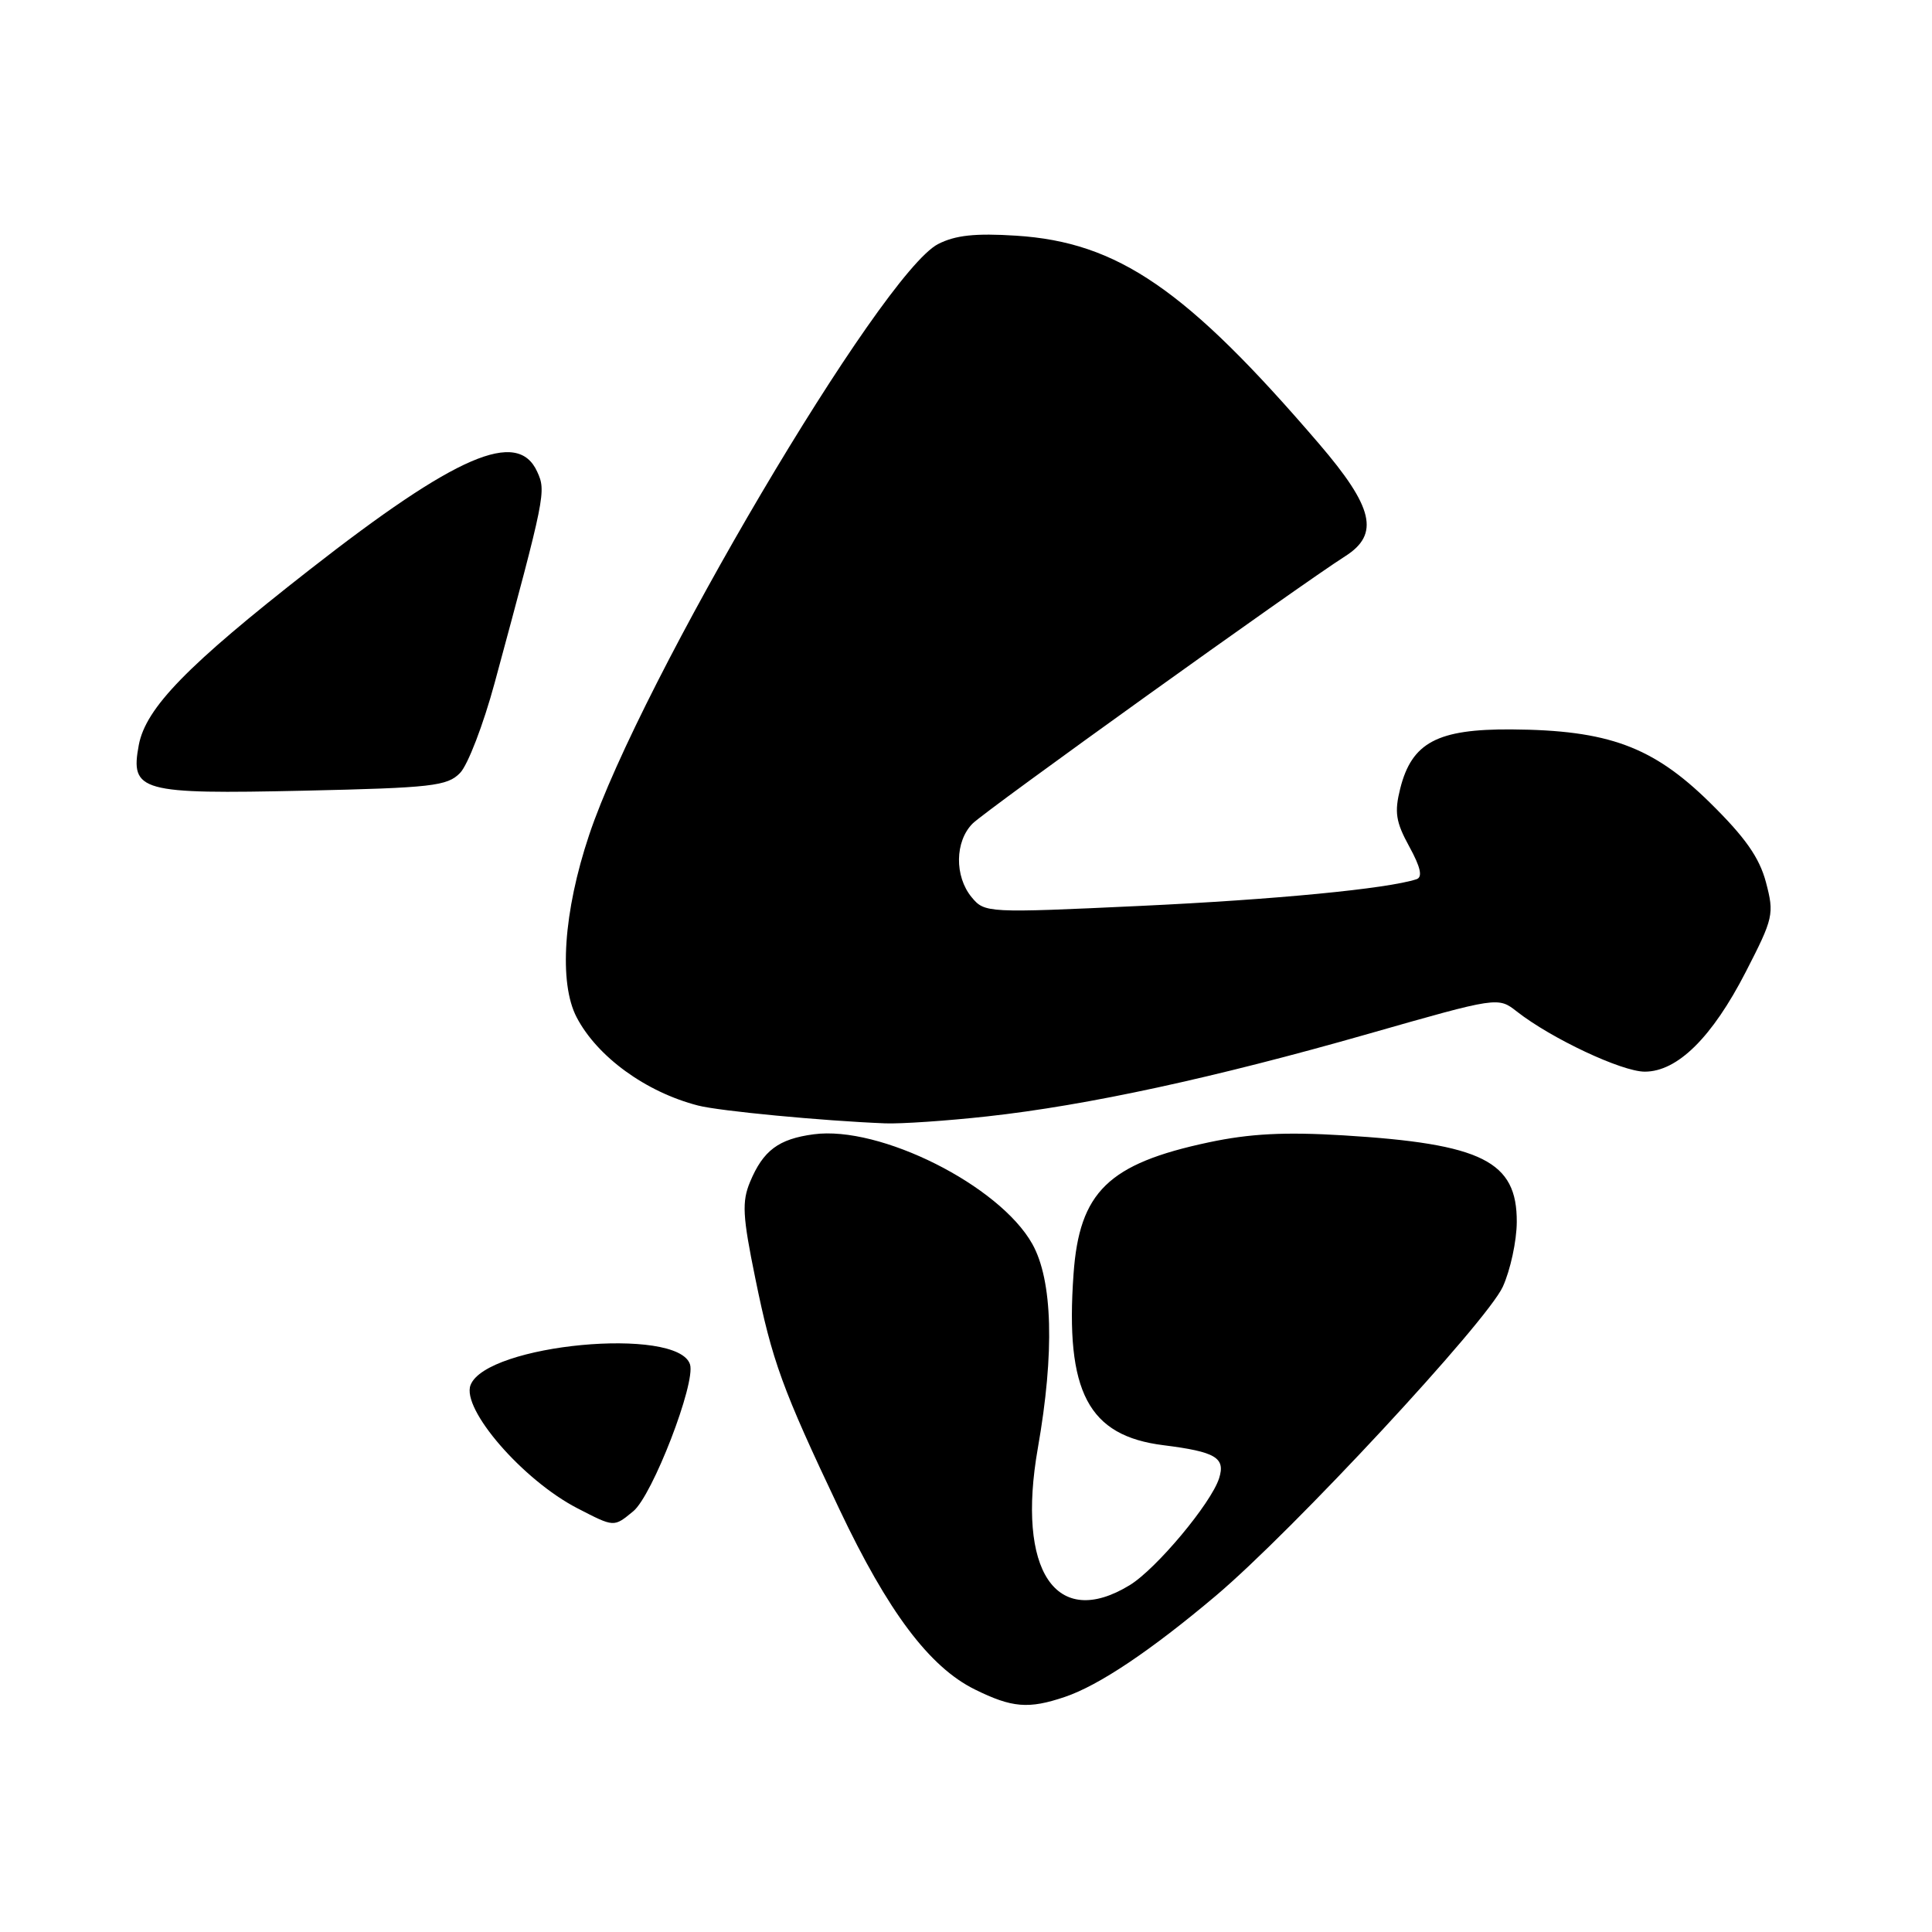<?xml version="1.0" encoding="UTF-8" standalone="no"?>
<!DOCTYPE svg PUBLIC "-//W3C//DTD SVG 1.1//EN" "http://www.w3.org/Graphics/SVG/1.1/DTD/svg11.dtd" >
<svg xmlns="http://www.w3.org/2000/svg" xmlns:xlink="http://www.w3.org/1999/xlink" version="1.1" viewBox="0 0 256 256">
 <g >
 <path fill="currentColor"
d=" M 141.10 224.85 C 145.61 223.33 152.48 218.72 161.10 211.45 C 171.33 202.81 196.99 175.17 199.13 170.50 C 200.13 168.30 200.97 164.44 200.98 161.92 C 201.02 153.87 196.40 151.56 178.00 150.44 C 170.22 149.97 165.60 150.21 160.15 151.37 C 146.85 154.20 143.02 157.93 142.25 168.81 C 141.13 184.43 144.19 190.26 154.18 191.50 C 161.08 192.37 162.40 193.15 161.54 195.87 C 160.49 199.19 153.20 207.91 149.68 210.05 C 139.92 216.00 134.66 208.14 137.52 191.88 C 139.75 179.21 139.49 169.64 136.78 164.82 C 132.42 157.06 116.59 149.12 107.82 150.30 C 103.16 150.92 101.13 152.44 99.39 156.60 C 98.29 159.24 98.39 161.13 100.08 169.38 C 102.33 180.40 103.62 183.96 111.23 200.00 C 117.66 213.56 123.15 220.88 129.15 223.85 C 134.10 226.30 136.29 226.48 141.10 224.85 Z  M 83.91 200.25 C 86.45 198.17 92.21 183.25 91.43 180.79 C 89.82 175.72 64.43 178.11 62.35 183.53 C 61.13 186.71 69.28 196.12 76.50 199.85 C 81.43 202.39 81.31 202.38 83.91 200.25 Z  M 130.79 147.93 C 144.07 146.47 160.86 142.83 181.31 136.99 C 198.50 132.08 198.50 132.08 201.00 134.04 C 205.56 137.61 214.90 142.00 217.94 142.00 C 222.27 142.00 226.86 137.47 231.33 128.77 C 234.99 121.65 235.11 121.12 234.00 116.91 C 233.12 113.61 231.24 110.94 226.53 106.31 C 218.99 98.91 213.09 96.74 200.26 96.65 C 190.47 96.59 187.08 98.38 185.54 104.47 C 184.75 107.62 184.94 108.90 186.74 112.18 C 188.24 114.92 188.53 116.22 187.70 116.50 C 183.82 117.77 169.00 119.20 151.06 120.04 C 130.78 120.99 130.48 120.97 128.75 118.89 C 126.46 116.12 126.52 111.48 128.88 109.12 C 130.64 107.36 172.18 77.56 178.25 73.70 C 182.84 70.78 182.01 67.23 174.76 58.78 C 157.23 38.34 148.14 32.09 134.65 31.23 C 129.23 30.88 126.58 31.17 124.30 32.34 C 116.79 36.23 84.85 90.31 78.06 110.65 C 74.66 120.80 74.02 130.23 76.41 134.80 C 79.14 140.03 85.58 144.71 92.50 146.49 C 95.33 147.22 108.98 148.52 117.29 148.85 C 119.37 148.93 125.45 148.52 130.79 147.93 Z  M 60.96 102.42 C 61.99 101.37 64.05 96.00 65.54 90.50 C 72.29 65.56 72.38 65.13 71.18 62.50 C 68.58 56.79 60.48 60.28 41.00 75.51 C 24.79 88.18 19.32 93.80 18.39 98.72 C 17.24 104.88 18.57 105.25 40.30 104.77 C 57.22 104.39 59.28 104.16 60.96 102.42 Z "/>
</g>
</svg>